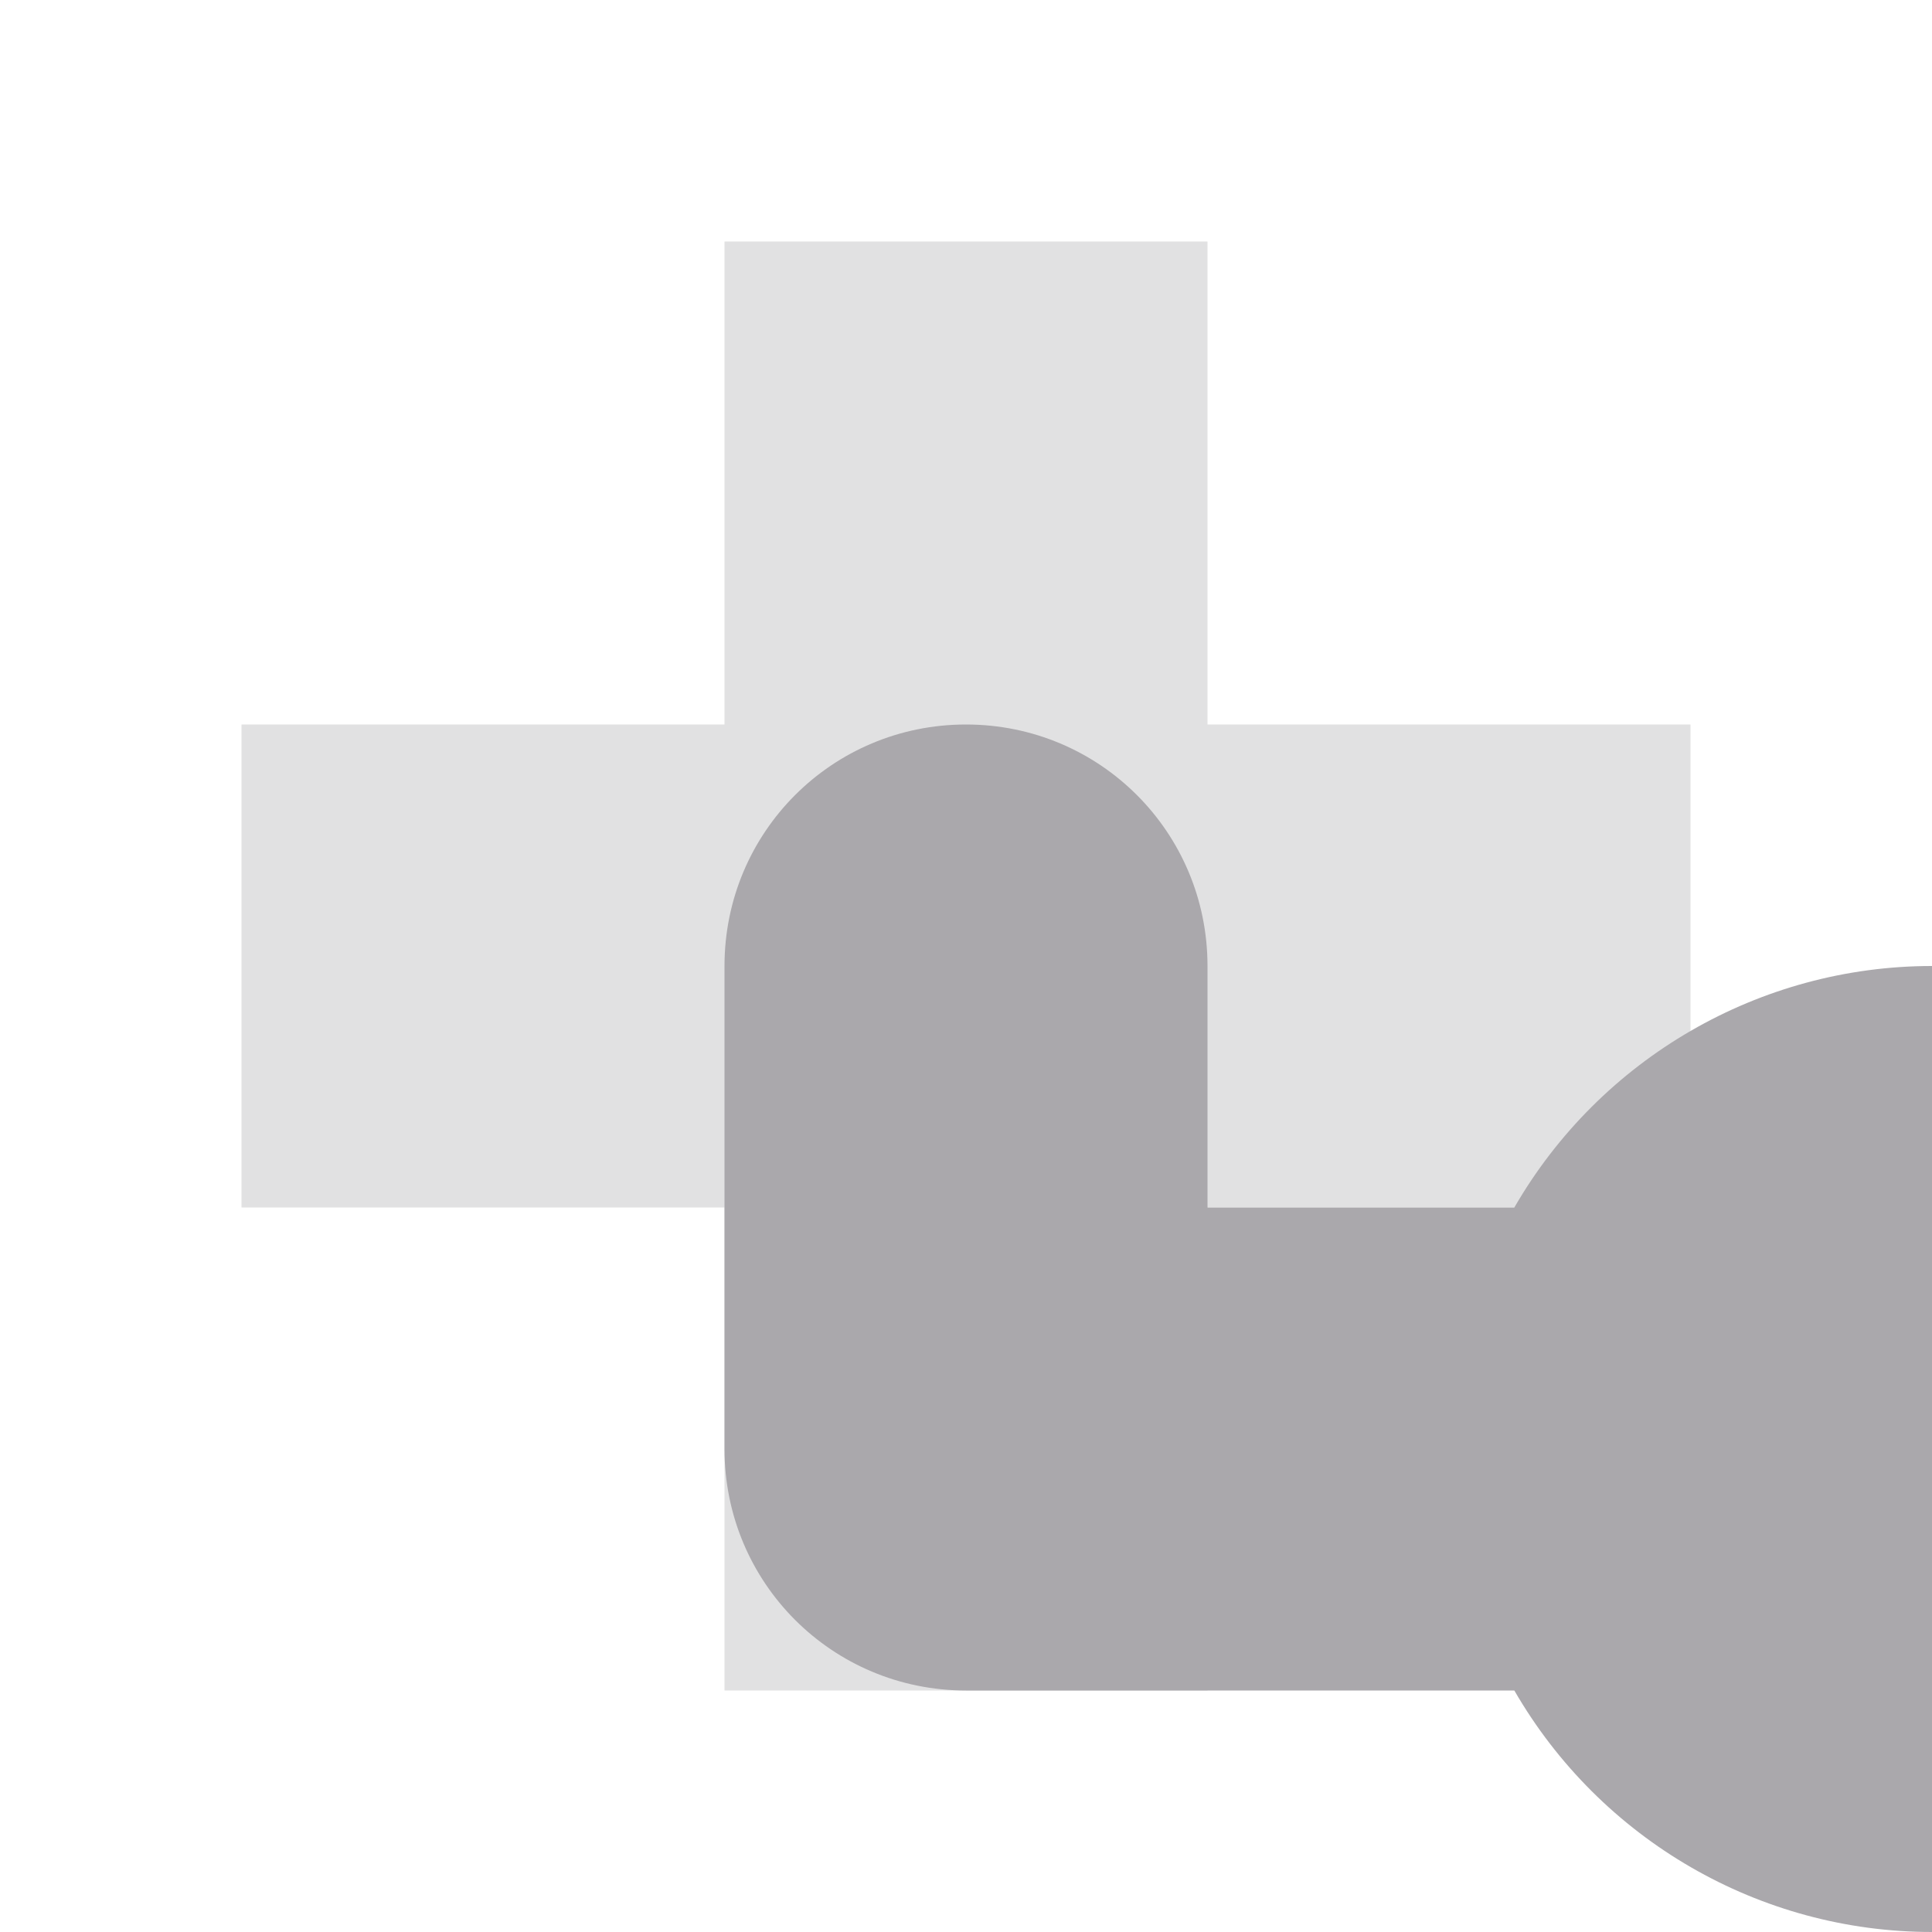 <svg viewBox="0 0 16 16" xmlns="http://www.w3.org/2000/svg"><g fill="#aaa8ac"><path d="m2 6h4v-4h4v4h4v4h-4v4h-4v-4h-4z" opacity=".35"/><path d="m8 6c1.108 0 2 .892 2 2v2h2.541c.714-1.236 2.032-2 3.459-2v8c-1.427 0-2.745-.764-3.459-2h-4.541c-1.108 0-2-.892-2-2v-4c0-1.108.892-2 2-2z"/></g></svg>